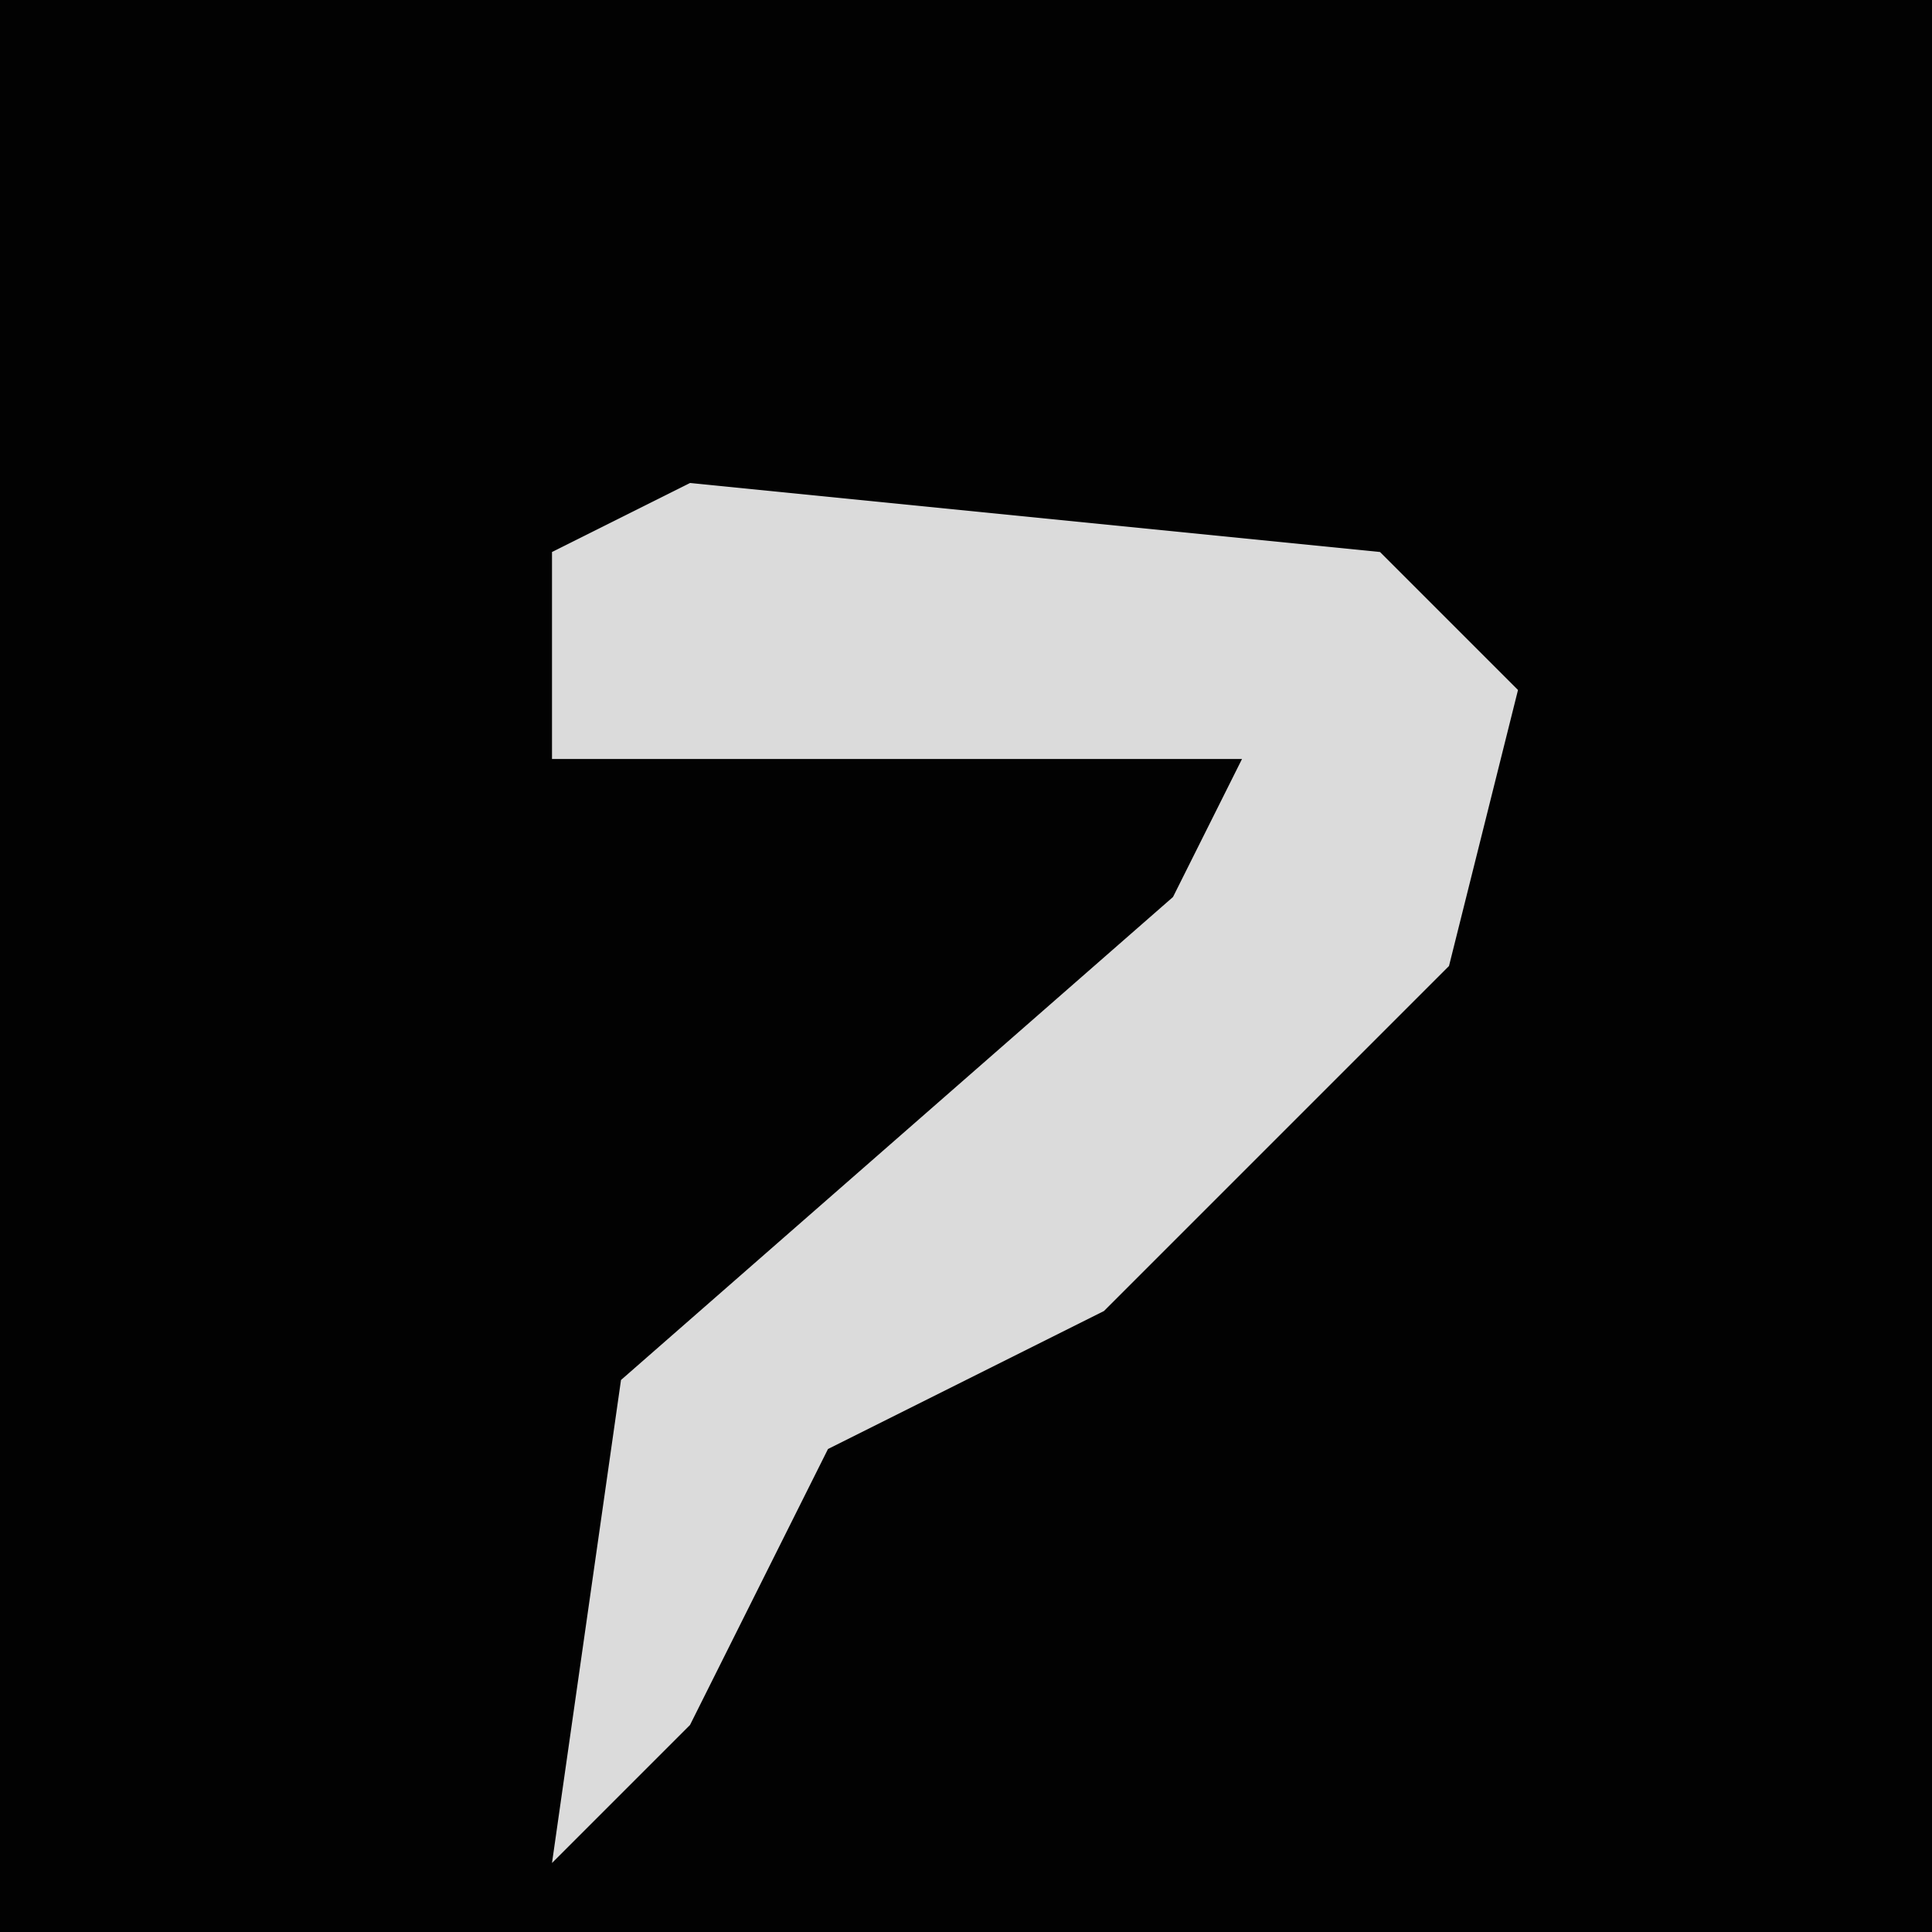 <?xml version="1.0" encoding="UTF-8"?>
<svg version="1.1" xmlns="http://www.w3.org/2000/svg" width="28" height="28">
<path d="M0,0 L28,0 L28,28 L0,28 Z " fill="#020202" transform="translate(0,0)"/>
<path d="M0,0 L10,1 L12,3 L11,7 L6,12 L2,14 L0,18 L-2,20 L-1,13 L7,6 L8,4 L-2,4 L-2,1 Z " fill="#DBDBDB" transform="translate(10,7)"/>
</svg>
